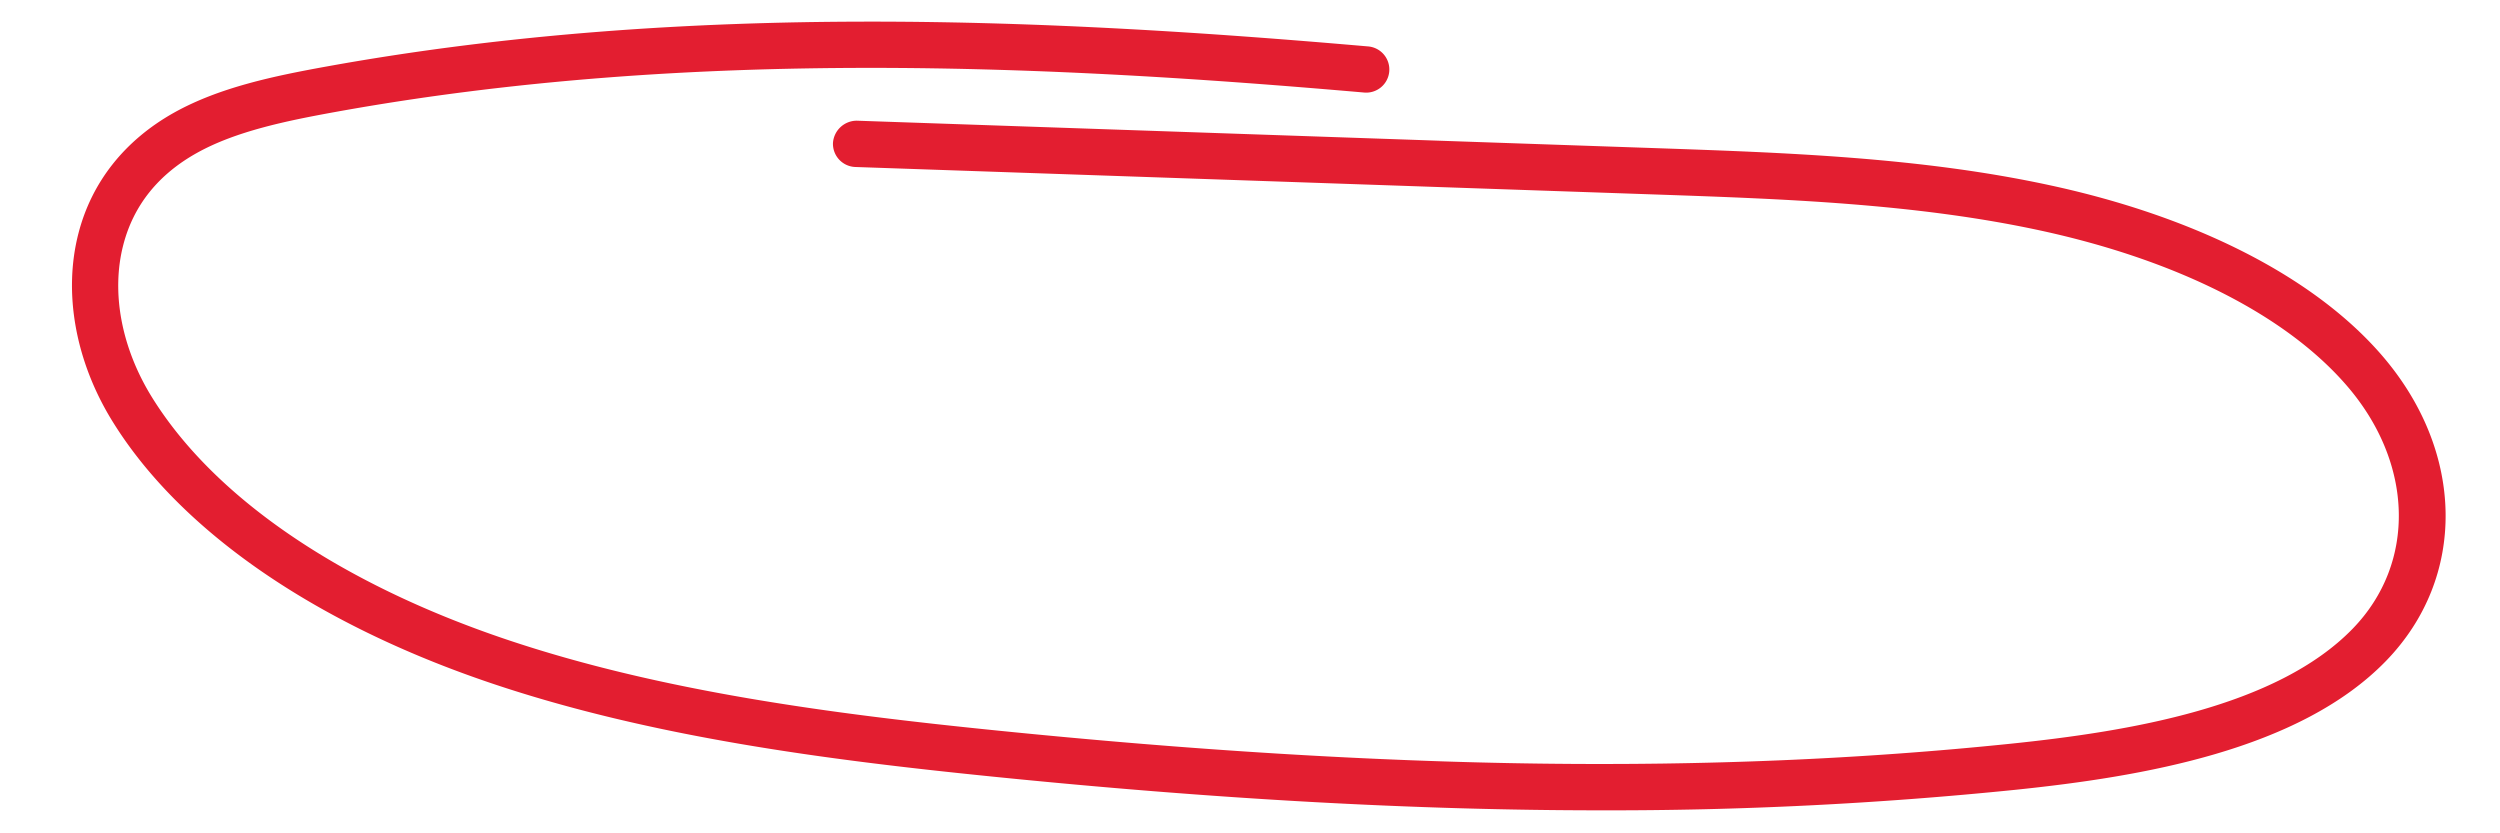 <svg xmlns="http://www.w3.org/2000/svg" viewBox="0 0 54 18" style="enable-background:new 0 0 54 18" xml:space="preserve"><path d="M51.438 7.663c-1.456-1.678-3.999-2.979-7.159-3.661-2.791-.605-5.715-.705-8.542-.803l-17.228-.592a.516.516 0 0 0-.517.482.501.501 0 0 0 .482.518l17.227.592c2.784.096 5.662.194 8.366.779 2.95.638 5.299 1.824 6.614 3.341 1.46 1.681 1.515 3.845.134 5.264-1.645 1.691-4.813 2.215-7.391 2.482-6.43.664-13.389.575-21.901-.287-3.524-.356-7.246-.841-10.586-1.966-3.604-1.214-6.324-3.076-7.662-5.243-.654-1.062-.878-2.258-.611-3.283.221-.85.755-1.517 1.588-1.982.843-.471 1.941-.695 2.993-.886 7.732-1.4 15.566-.998 22.211-.42a.5.5 0 1 0 .087-.996c-6.71-.583-14.628-.987-22.476.432-1.135.205-2.325.451-3.303.997-1.065.595-1.781 1.496-2.068 2.604-.334 1.286-.068 2.766.73 4.06 1.459 2.365 4.37 4.377 8.193 5.665 3.435 1.157 7.223 1.651 10.805 2.013 4.817.488 9.144.73 13.162.73a86.21 86.21 0 0 0 8.943-.443c2.745-.284 6.135-.857 8.004-2.779 1.758-1.807 1.719-4.528-.095-6.618z" style="fill:#e31e30"/></svg>
